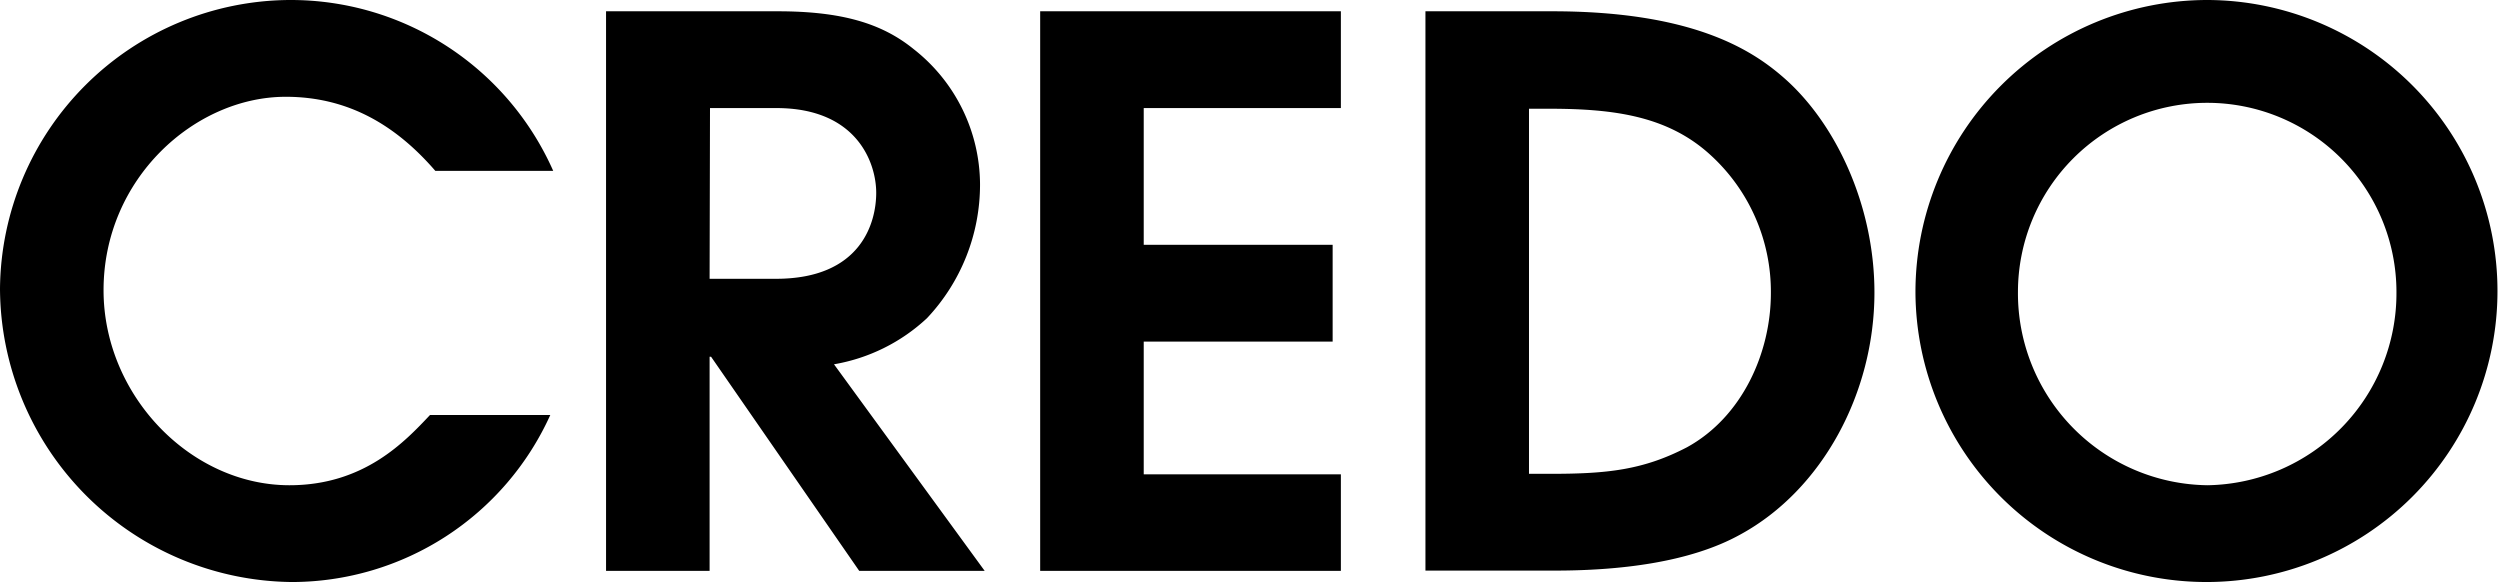 <svg xmlns="http://www.w3.org/2000/svg" viewBox="0 0 188.31 43.84"><title>Asset 1</title><g data-name="Layer 2"><path d="M41.45 31.26A21.39 21.39 0 0 1 22 43.84 22.2 22.2 0 0 1 0 21.75 21.94 21.94 0 0 1 21.81 0a21.62 21.62 0 0 1 19.86 12.87h-8.88c-3-3.47-6.6-5.58-11.27-5.58-6.83 0-13.72 6.15-13.72 14.57 0 7.91 6.55 14.69 14 14.69 5.64 0 8.71-3.3 10.59-5.29zM45.65.85h12.92c4.84 0 7.86.91 10.25 2.85a13 13 0 0 1 5 10.19 14.67 14.67 0 0 1-4 10.08 13.64 13.64 0 0 1-7 3.47L74.17 43h-9.45L53.56 26.87h-.11V43h-7.8zM53.45 21h5c6.44 0 7.55-4.26 7.55-6.48s-1.42-6.38-7.52-6.38h-5zM78.35.85H101v7.29H86.15v10.3h14.23v7.29H86.15v10H101V43H78.35zm29.02 0h9.56c10.36 0 14.86 2.79 17.31 4.9 4 3.42 6.95 9.68 6.95 16.28 0 7.57-3.93 14.86-10.08 18.22-3.87 2.16-9.28 2.73-14 2.73h-9.74zm7.8 34.84h1.65c4.21 0 6.95-.28 10.25-2 4.16-2.28 6.32-7.12 6.32-11.61a13.93 13.93 0 0 0-4.5-10.36c-3.24-3-7.34-3.53-12.24-3.53h-1.48zM166.28 0a21.92 21.92 0 1 1-22 22 22 22 0 0 1 22-22zm0 36.55A14.46 14.46 0 0 0 180.51 22 14.24 14.24 0 1 0 152 22a14.46 14.46 0 0 0 14.28 14.55z" data-name="Layer 1"/></g></svg>